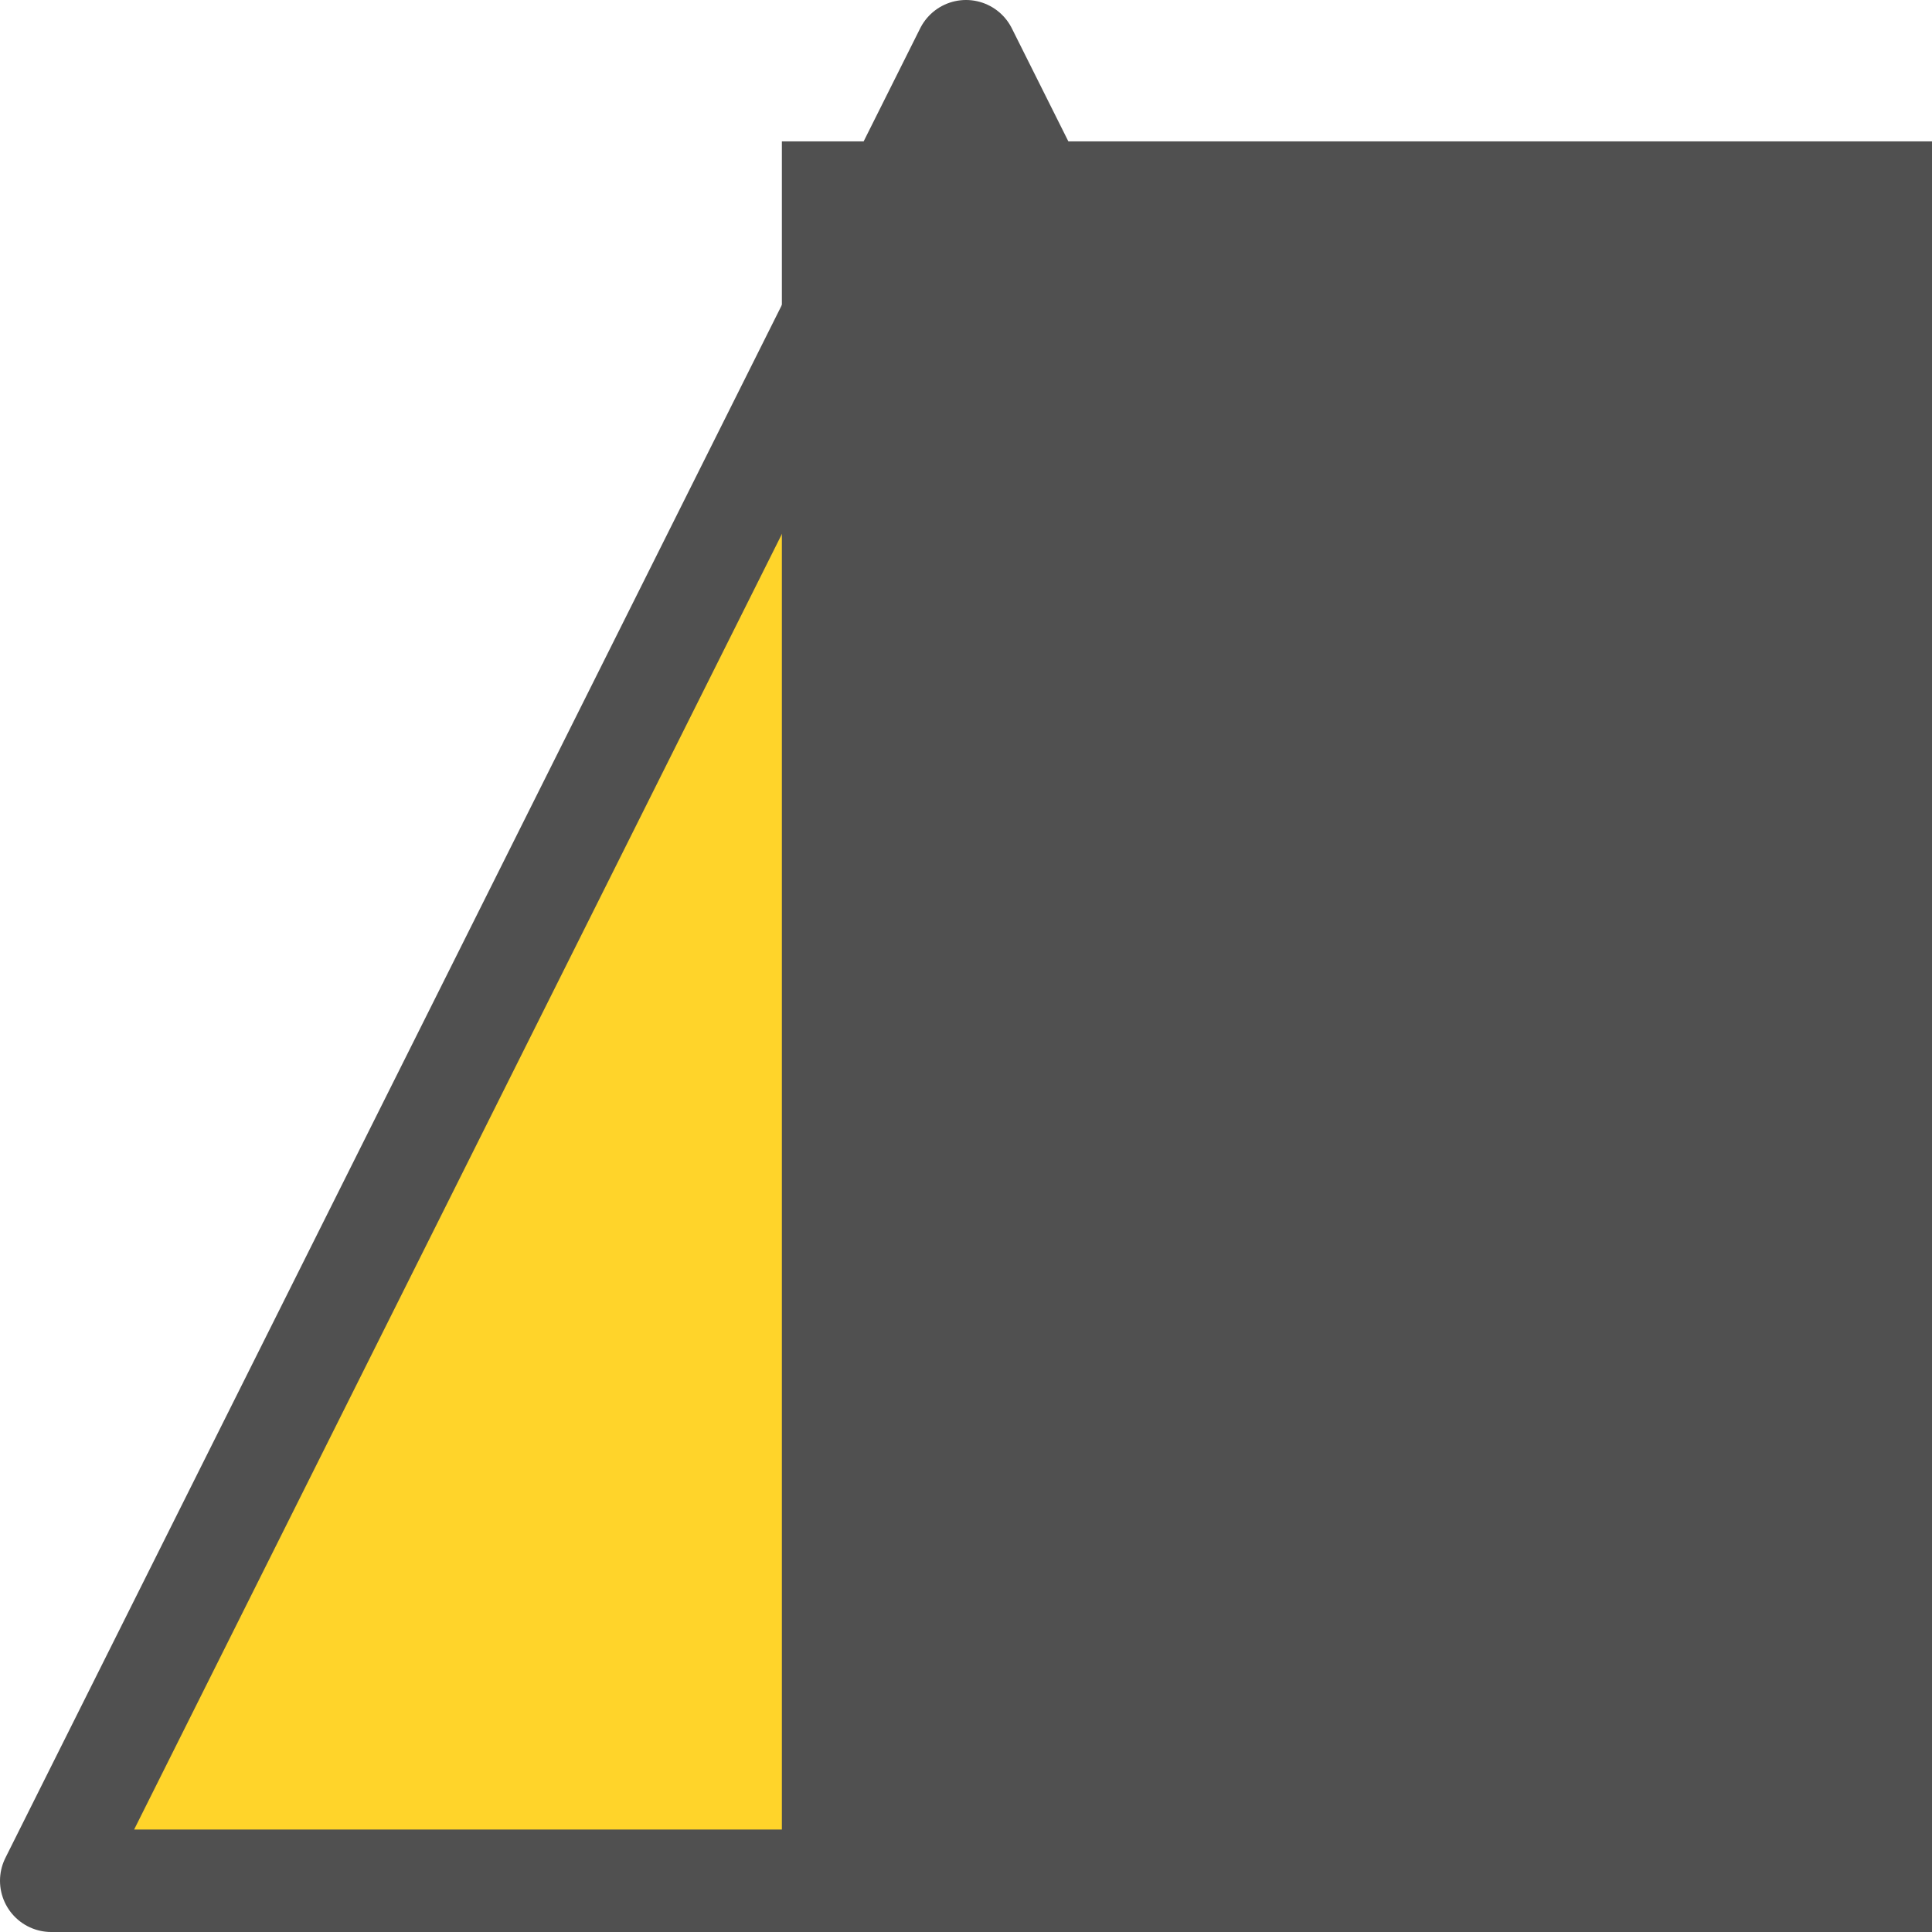 <?xml version="1.0" encoding="UTF-8" standalone="no"?>
<!-- Created with Inkscape (http://www.inkscape.org/) -->

<svg
   xmlns:dc="http://purl.org/dc/elements/1.1/"
   xmlns:cc="http://creativecommons.org/ns#"
   xmlns:rdf="http://www.w3.org/1999/02/22-rdf-syntax-ns#"
   xmlns:svg="http://www.w3.org/2000/svg"
   xmlns="http://www.w3.org/2000/svg"
   xmlns:sodipodi="http://sodipodi.sourceforge.net/DTD/sodipodi-0.dtd"
   xmlns:inkscape="http://www.inkscape.org/namespaces/inkscape"
   width="59.605mm"
   height="59.605mm"
   viewBox="0 0 211.199 211.199"
   id="svg2"
   version="1.1"
   inkscape:version="0.92.1 r15371"
   sodipodi:docname="warning.svg">
  <defs
     id="defs4" />
  <sodipodi:namedview
     id="base"
     pagecolor="#ffffff"
     bordercolor="#666666"
     borderopacity="1.0"
     inkscape:pageopacity="0.0"
     inkscape:pageshadow="2"
     inkscape:zoom="0.98994949"
     inkscape:cx="-307.52793"
     inkscape:cy="40.094398"
     inkscape:document-units="px"
     inkscape:current-layer="layer1"
     showgrid="false"
     inkscape:snap-bbox="true"
     inkscape:bbox-paths="true"
     inkscape:bbox-nodes="true"
     inkscape:snap-bbox-edge-midpoints="true"
     inkscape:snap-bbox-midpoints="true"
     fit-margin-top="0"
     fit-margin-left="0"
     fit-margin-right="0"
     fit-margin-bottom="0"
     inkscape:window-width="1920"
     inkscape:window-height="1001"
     inkscape:window-x="-9"
     inkscape:window-y="-9"
     inkscape:window-maximized="1" />
  <g
     inkscape:label="Layer 1"
     inkscape:groupmode="layer"
     id="layer1"
     transform="translate(-64.4,-346.763)">
    <path
       style="fill:#ffd42a;fill-opacity:1;fill-rule:evenodd;stroke:#505050;stroke-width:11.2;stroke-linecap:butt;stroke-linejoin:round;stroke-miterlimit:4;stroke-dasharray:none;stroke-opacity:1"
       d="m 70,552.362 200,0 -100,-200 z"
       id="path4138"
       inkscape:connector-curvature="0"
       sodipodi:nodetypes="cccc"
       inkscape:export-filename="C:\code\Fluicell\apps\Lab-on-a-tip\icons\warning.png"
       inkscape:export-xdpi="300"
       inkscape:export-ydpi="300" />
    <flowRoot
       xml:space="preserve"
       id="flowRoot4140"
       style="font-style:normal;font-variant:normal;font-weight:normal;font-stretch:normal;line-height:0.01%;font-family:'Times New Roman';-inkscape-font-specification:'Times New Roman,';text-align:start;letter-spacing:0px;word-spacing:0px;writing-mode:lr-tb;text-anchor:start;fill:#505050;fill-opacity:1;stroke:none;stroke-width:1px;stroke-linecap:butt;stroke-linejoin:miter;stroke-opacity:1"
       transform="translate(168.443,-71.216)"
       inkscape:export-filename="C:\code\Fluicell\apps\Lab-on-a-tip\icons\warning.png"
       inkscape:export-xdpi="300"
       inkscape:export-ydpi="300"><flowRegion
         id="flowRegion4142"><rect
           id="rect4144"
           width="225.047"
           height="252.629"
           x="-18.571"
           y="433.434"
           style="fill:#505050;fill-opacity:1" /></flowRegion><flowPara
         id="flowPara4146"
         style="font-style:normal;font-variant:normal;font-weight:normal;font-stretch:normal;font-size:175px;line-height:1.25;font-family:'Imprint MT Shadow';-inkscape-font-specification:'Imprint MT Shadow';fill:#505050;fill-opacity:1">!</flowPara></flowRoot>  </g>
</svg>
